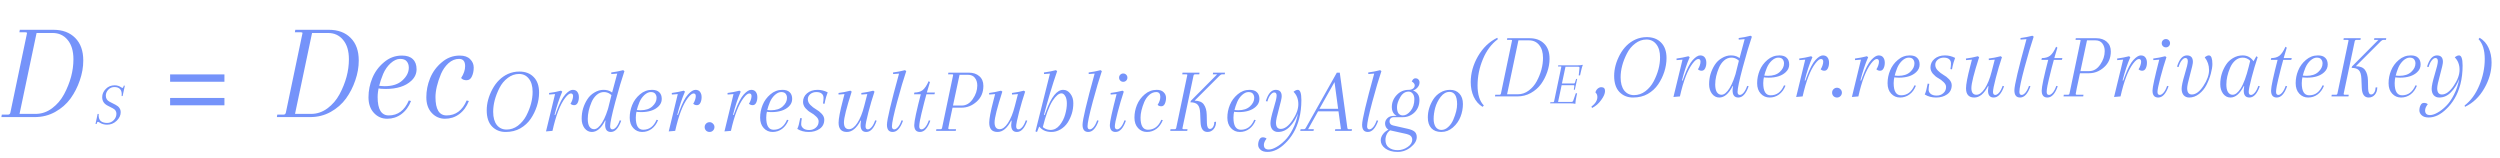 <svg width="363" height="23" viewBox="0 0 363 23" fill="none" xmlns="http://www.w3.org/2000/svg">
<path opacity="0.86" d="M32.587 11.87H24.701V10.804H32.587V11.87ZM32.587 15.29H24.701V14.224H32.587V15.29Z" fill="#6082FA"/>
<path opacity="0.86" d="M47.625 4.789H45.311L42.837 16.537H45.17C46.029 16.537 46.82 16.269 47.544 15.733C48.268 15.196 48.852 14.519 49.294 13.701C50.206 11.997 50.662 10.301 50.662 8.611C50.662 7.404 50.381 6.465 49.817 5.794C49.267 5.124 48.537 4.789 47.625 4.789ZM42.877 4.326H47.745C49.087 4.326 50.146 4.722 50.924 5.513C51.702 6.291 52.091 7.384 52.091 8.792C52.091 9.744 51.923 10.703 51.588 11.669C51.266 12.621 50.817 13.499 50.24 14.304C49.663 15.095 48.919 15.746 48.007 16.256C47.108 16.752 46.129 17 45.07 17H40.201L40.261 16.638H41.187C41.361 16.638 41.469 16.537 41.509 16.336C43.118 8.718 43.923 4.876 43.923 4.809C43.923 4.728 43.849 4.688 43.702 4.688H42.816L42.877 4.326ZM58.354 8.068C59.065 8.068 59.594 8.242 59.943 8.591C60.305 8.926 60.486 9.416 60.486 10.059C60.486 10.69 60.238 11.24 59.742 11.709C58.897 12.514 57.643 12.916 55.98 12.916C55.484 12.916 55.055 12.876 54.693 12.795V12.413C55.162 12.48 55.551 12.514 55.859 12.514C56.972 12.514 57.831 12.232 58.434 11.669C59.051 11.105 59.36 10.489 59.36 9.818C59.36 9.456 59.259 9.154 59.058 8.913C58.87 8.671 58.548 8.551 58.092 8.551C57.65 8.551 57.194 8.758 56.724 9.174C56.268 9.59 55.906 10.106 55.638 10.723C55.102 12.024 54.833 13.151 54.833 14.103C54.833 15.873 55.37 16.759 56.443 16.759C57.77 16.759 58.743 16.034 59.36 14.586L59.682 14.666C59.36 15.485 58.89 16.122 58.273 16.578C57.67 17.02 56.986 17.241 56.221 17.241C55.457 17.241 54.813 16.96 54.29 16.396C53.767 15.833 53.505 15.075 53.505 14.123C53.505 13.171 53.687 12.252 54.049 11.367C54.411 10.469 54.974 9.697 55.739 9.054C56.503 8.396 57.375 8.068 58.354 8.068ZM66.652 8.551C66.102 8.551 65.592 8.758 65.123 9.174C64.667 9.59 64.305 10.106 64.036 10.723C63.5 12.024 63.232 13.151 63.232 14.103C63.232 15.873 63.768 16.759 64.841 16.759C66.169 16.759 67.141 16.034 67.758 14.586L68.08 14.666C67.758 15.485 67.289 16.122 66.672 16.578C66.068 17.02 65.384 17.241 64.62 17.241C63.855 17.241 63.212 16.96 62.688 16.396C62.165 15.833 61.904 15.075 61.904 14.123C61.904 13.171 62.085 12.252 62.447 11.367C62.809 10.469 63.373 9.697 64.137 9.054C64.901 8.396 65.773 8.068 66.752 8.068C67.423 8.068 67.926 8.242 68.261 8.591C68.61 8.926 68.784 9.335 68.784 9.818C68.784 10.287 68.697 10.71 68.523 11.085C68.362 11.461 68.1 11.649 67.738 11.649C67.389 11.649 67.128 11.541 66.953 11.327C67.342 10.737 67.537 10.16 67.537 9.597C67.537 8.899 67.242 8.551 66.652 8.551Z" fill="#6082FA"/>
<path opacity="0.86" d="M73.755 10.738C74.274 10.506 74.824 10.39 75.405 10.39C76.29 10.39 76.987 10.658 77.497 11.194C78.016 11.722 78.275 12.469 78.275 13.434C78.275 14.087 78.168 14.748 77.953 15.419C77.739 16.081 77.439 16.693 77.055 17.256C76.67 17.82 76.169 18.28 75.552 18.638C74.936 18.987 74.225 19.161 73.42 19.161C72.615 19.161 71.954 18.893 71.435 18.356C70.925 17.82 70.671 17.042 70.671 16.023C70.671 15.003 70.948 13.975 71.502 12.938C72.065 11.901 72.817 11.168 73.755 10.738ZM76.786 11.422C76.429 10.966 75.955 10.738 75.365 10.738C74.775 10.738 74.229 10.931 73.728 11.315C73.228 11.691 72.83 12.169 72.535 12.75C71.918 13.948 71.609 15.111 71.609 16.237C71.609 17.051 71.784 17.686 72.132 18.142C72.49 18.589 72.964 18.812 73.554 18.812C74.153 18.812 74.703 18.625 75.204 18.249C75.704 17.864 76.107 17.386 76.411 16.814C77.028 15.625 77.336 14.462 77.336 13.327C77.336 12.513 77.153 11.878 76.786 11.422ZM81.453 13.166L81.641 13.3C81.212 14.284 80.836 15.415 80.514 16.693H80.621L80.836 16.103C81.256 14.959 81.672 14.163 82.083 13.716C82.495 13.269 82.852 13.045 83.156 13.045C83.46 13.045 83.684 13.143 83.827 13.34C83.979 13.537 84.055 13.792 84.055 14.105C84.055 14.418 83.997 14.69 83.88 14.923C83.764 15.155 83.594 15.271 83.371 15.271C83.156 15.271 82.978 15.2 82.834 15.057C82.924 14.941 83.009 14.771 83.089 14.547C83.17 14.324 83.21 14.127 83.21 13.957C83.21 13.698 83.103 13.568 82.888 13.568C82.665 13.568 82.387 13.787 82.056 14.225C81.332 15.173 80.72 16.765 80.219 19L79.28 19.081L80.595 13.662L79.736 13.729L79.723 13.501C80.34 13.421 80.916 13.309 81.453 13.166ZM88.589 18.343C88.589 18.638 88.701 18.785 88.925 18.785C89.094 18.785 89.278 18.674 89.475 18.45C89.671 18.218 89.841 17.891 89.984 17.471L90.199 17.525C89.814 18.616 89.314 19.161 88.697 19.161C88.142 19.161 87.865 18.812 87.865 18.115C87.865 17.409 88.451 14.932 89.622 10.685L88.764 10.752L88.75 10.524C89.367 10.443 89.944 10.332 90.48 10.188L90.668 10.323C90.293 11.422 89.85 12.915 89.34 14.802C88.84 16.68 88.589 17.86 88.589 18.343ZM87.999 17.511H87.865C87.311 18.611 86.667 19.161 85.934 19.161C85.514 19.161 85.16 18.978 84.874 18.611C84.597 18.235 84.459 17.779 84.459 17.243C84.459 16.698 84.53 16.192 84.673 15.727C84.816 15.263 85.017 14.829 85.277 14.427C85.536 14.015 85.88 13.684 86.309 13.434C86.739 13.175 87.177 13.045 87.624 13.045C88.482 13.045 89.09 13.421 89.448 14.172L89.26 14.413C88.84 13.716 88.317 13.367 87.691 13.367C87.306 13.367 86.953 13.506 86.631 13.783C86.318 14.06 86.072 14.409 85.894 14.829C85.527 15.687 85.344 16.497 85.344 17.256C85.344 17.757 85.424 18.133 85.585 18.383C85.755 18.633 85.978 18.759 86.256 18.759C86.64 18.759 87.034 18.437 87.436 17.793C87.838 17.14 88.196 16.21 88.509 15.003L87.999 17.511ZM94.665 13.045C95.139 13.045 95.492 13.161 95.724 13.394C95.966 13.617 96.087 13.944 96.087 14.373C96.087 14.793 95.921 15.16 95.59 15.473C95.027 16.009 94.191 16.277 93.082 16.277C92.751 16.277 92.465 16.251 92.224 16.197V15.942C92.537 15.987 92.796 16.009 93.002 16.009C93.744 16.009 94.316 15.821 94.719 15.446C95.13 15.07 95.335 14.659 95.335 14.212C95.335 13.971 95.268 13.769 95.134 13.608C95.009 13.447 94.794 13.367 94.49 13.367C94.195 13.367 93.891 13.506 93.579 13.783C93.275 14.06 93.033 14.404 92.854 14.816C92.497 15.683 92.318 16.434 92.318 17.069C92.318 18.249 92.675 18.839 93.391 18.839C94.276 18.839 94.924 18.356 95.335 17.391L95.55 17.444C95.335 17.99 95.022 18.414 94.611 18.718C94.209 19.013 93.753 19.161 93.243 19.161C92.734 19.161 92.304 18.973 91.956 18.598C91.607 18.222 91.433 17.717 91.433 17.082C91.433 16.447 91.553 15.835 91.795 15.245C92.036 14.646 92.412 14.132 92.921 13.702C93.431 13.264 94.012 13.045 94.665 13.045ZM99.271 13.166L99.459 13.3C99.03 14.284 98.654 15.415 98.332 16.693H98.44L98.654 16.103C99.075 14.959 99.49 14.163 99.902 13.716C100.313 13.269 100.671 13.045 100.975 13.045C101.279 13.045 101.502 13.143 101.645 13.34C101.797 13.537 101.873 13.792 101.873 14.105C101.873 14.418 101.815 14.69 101.699 14.923C101.583 15.155 101.413 15.271 101.189 15.271C100.975 15.271 100.796 15.2 100.653 15.057C100.742 14.941 100.827 14.771 100.908 14.547C100.988 14.324 101.028 14.127 101.028 13.957C101.028 13.698 100.921 13.568 100.706 13.568C100.483 13.568 100.206 13.787 99.875 14.225C99.151 15.173 98.538 16.765 98.037 19L97.099 19.081L98.413 13.662L97.555 13.729L97.541 13.501C98.158 13.421 98.735 13.309 99.271 13.166ZM102.518 18.96C102.384 18.817 102.317 18.647 102.317 18.45C102.317 18.253 102.384 18.088 102.518 17.954C102.661 17.811 102.831 17.739 103.028 17.739C103.225 17.739 103.39 17.811 103.524 17.954C103.667 18.088 103.739 18.253 103.739 18.45C103.739 18.647 103.667 18.817 103.524 18.96C103.39 19.094 103.225 19.161 103.028 19.161C102.831 19.161 102.661 19.094 102.518 18.96ZM107.365 13.166L107.553 13.3C107.124 14.284 106.748 15.415 106.426 16.693H106.533L106.748 16.103C107.168 14.959 107.584 14.163 107.995 13.716C108.407 13.269 108.764 13.045 109.068 13.045C109.372 13.045 109.596 13.143 109.739 13.34C109.891 13.537 109.967 13.792 109.967 14.105C109.967 14.418 109.909 14.69 109.792 14.923C109.676 15.155 109.506 15.271 109.283 15.271C109.068 15.271 108.889 15.2 108.746 15.057C108.836 14.941 108.921 14.771 109.001 14.547C109.082 14.324 109.122 14.127 109.122 13.957C109.122 13.698 109.015 13.568 108.8 13.568C108.576 13.568 108.299 13.787 107.968 14.225C107.244 15.173 106.632 16.765 106.131 19L105.192 19.081L106.507 13.662L105.648 13.729L105.635 13.501C106.252 13.421 106.828 13.309 107.365 13.166ZM113.603 13.045C114.077 13.045 114.43 13.161 114.662 13.394C114.904 13.617 115.024 13.944 115.024 14.373C115.024 14.793 114.859 15.16 114.528 15.473C113.965 16.009 113.129 16.277 112.02 16.277C111.689 16.277 111.403 16.251 111.162 16.197V15.942C111.475 15.987 111.734 16.009 111.94 16.009C112.682 16.009 113.254 15.821 113.656 15.446C114.068 15.07 114.273 14.659 114.273 14.212C114.273 13.971 114.206 13.769 114.072 13.608C113.947 13.447 113.732 13.367 113.428 13.367C113.133 13.367 112.829 13.506 112.516 13.783C112.212 14.06 111.971 14.404 111.792 14.816C111.434 15.683 111.256 16.434 111.256 17.069C111.256 18.249 111.613 18.839 112.329 18.839C113.214 18.839 113.862 18.356 114.273 17.391L114.488 17.444C114.273 17.99 113.96 18.414 113.549 18.718C113.147 19.013 112.691 19.161 112.181 19.161C111.671 19.161 111.242 18.973 110.894 18.598C110.545 18.222 110.37 17.717 110.37 17.082C110.37 16.447 110.491 15.835 110.733 15.245C110.974 14.646 111.35 14.132 111.859 13.702C112.369 13.264 112.95 13.045 113.603 13.045ZM118.531 13.367C118.191 13.367 117.901 13.465 117.659 13.662C117.418 13.859 117.297 14.109 117.297 14.413C117.297 14.717 117.422 14.994 117.673 15.245C117.923 15.495 118.196 15.705 118.491 15.875C118.786 16.036 119.059 16.251 119.309 16.519C119.559 16.787 119.684 17.073 119.684 17.377C119.684 17.949 119.461 18.392 119.014 18.705C118.576 19.009 118.044 19.161 117.418 19.161C116.792 19.161 116.242 19.013 115.768 18.718C115.92 18.414 116.063 17.887 116.197 17.136L116.425 17.176C116.363 17.543 116.331 17.833 116.331 18.048C116.331 18.253 116.43 18.446 116.627 18.625C116.832 18.794 117.123 18.879 117.498 18.879C117.883 18.879 118.205 18.763 118.464 18.531C118.732 18.298 118.866 17.994 118.866 17.619C118.866 17.377 118.746 17.145 118.504 16.921C118.272 16.689 118.012 16.497 117.726 16.345C117.449 16.192 117.19 15.978 116.948 15.701C116.716 15.424 116.6 15.12 116.6 14.789C116.6 14.297 116.792 13.886 117.176 13.555C117.57 13.215 118.084 13.045 118.719 13.045C119.211 13.045 119.698 13.166 120.181 13.407C120.136 13.506 120.06 13.729 119.953 14.078C119.854 14.427 119.778 14.757 119.725 15.07L119.497 15.03C119.55 14.744 119.577 14.471 119.577 14.212C119.577 13.944 119.488 13.738 119.309 13.595C119.139 13.443 118.88 13.367 118.531 13.367ZM124.954 18.155C124.954 18.021 124.976 17.806 125.021 17.511H124.954C124.382 18.611 123.72 19.161 122.969 19.161C122.164 19.161 121.762 18.714 121.762 17.82C121.762 17.239 121.968 16.161 122.379 14.588L122.62 13.662L121.762 13.729L121.749 13.501C122.365 13.421 122.942 13.309 123.479 13.166L123.666 13.3C122.915 15.634 122.54 17.127 122.54 17.779C122.54 18.432 122.786 18.759 123.277 18.759C123.689 18.759 124.091 18.459 124.485 17.86C124.887 17.252 125.218 16.438 125.477 15.419L125.933 13.662L125.075 13.729L125.061 13.501C125.678 13.421 126.255 13.309 126.791 13.166L126.979 13.3C126.666 14.23 126.371 15.227 126.094 16.291C125.817 17.355 125.678 18.039 125.678 18.343C125.678 18.638 125.79 18.785 126.013 18.785C126.183 18.785 126.367 18.674 126.563 18.45C126.76 18.218 126.93 17.891 127.073 17.471L127.288 17.525C126.903 18.616 126.402 19.161 125.785 19.161C125.231 19.161 124.954 18.826 124.954 18.155ZM129.509 18.343C129.509 18.638 129.62 18.785 129.844 18.785C130.014 18.785 130.197 18.674 130.394 18.45C130.591 18.218 130.76 17.891 130.903 17.471L131.118 17.525C130.734 18.616 130.233 19.161 129.616 19.161C129.062 19.161 128.784 18.812 128.784 18.115C128.784 17.409 129.37 14.932 130.541 10.685L129.683 10.752L129.67 10.524C130.287 10.443 130.863 10.332 131.4 10.188L131.587 10.323C131.212 11.422 130.769 12.915 130.26 14.802C129.759 16.68 129.509 17.86 129.509 18.343ZM132.709 13.689L132.776 13.434H135.753L135.686 13.689H132.709ZM134.841 11.784L135.029 11.919C134.824 12.544 134.546 13.528 134.198 14.869C133.858 16.21 133.652 17.078 133.581 17.471C133.509 17.855 133.473 18.146 133.473 18.343C133.473 18.638 133.585 18.785 133.809 18.785C133.979 18.785 134.162 18.674 134.359 18.45C134.555 18.218 134.725 17.891 134.868 17.471L135.083 17.525C134.698 18.616 134.198 19.161 133.581 19.161C133.026 19.161 132.749 18.826 132.749 18.155C132.749 17.601 133.08 16.054 133.742 13.515L132.776 13.434C133.268 13.434 133.666 13.318 133.97 13.085C134.274 12.844 134.564 12.41 134.841 11.784ZM139.621 15.634H138.307C137.895 17.529 137.69 18.526 137.69 18.625C137.69 18.714 137.739 18.759 137.837 18.759H138.816L138.776 19H135.919L135.96 18.759H136.577C136.693 18.759 136.764 18.692 136.791 18.557C137.864 13.479 138.401 10.917 138.401 10.873C138.401 10.819 138.351 10.792 138.253 10.792H137.663L137.703 10.551H140.694C141.302 10.551 141.803 10.72 142.196 11.06C142.589 11.4 142.786 11.869 142.786 12.469C142.786 13.416 142.46 14.181 141.807 14.762C141.154 15.343 140.426 15.634 139.621 15.634ZM140.546 10.859H139.326L138.374 15.325H139.634C140.278 15.325 140.815 15.012 141.244 14.386C141.682 13.761 141.901 13.103 141.901 12.415C141.901 11.968 141.785 11.597 141.552 11.302C141.329 11.007 140.993 10.859 140.546 10.859ZM146.826 18.155C146.826 18.021 146.848 17.806 146.893 17.511H146.826C146.253 18.611 145.592 19.161 144.841 19.161C144.036 19.161 143.634 18.714 143.634 17.82C143.634 17.239 143.839 16.161 144.251 14.588L144.492 13.662L143.634 13.729L143.62 13.501C144.237 13.421 144.814 13.309 145.35 13.166L145.538 13.3C144.787 15.634 144.412 17.127 144.412 17.779C144.412 18.432 144.657 18.759 145.149 18.759C145.56 18.759 145.963 18.459 146.356 17.86C146.759 17.252 147.089 16.438 147.349 15.419L147.805 13.662L146.946 13.729L146.933 13.501C147.55 13.421 148.127 13.309 148.663 13.166L148.851 13.3C148.538 14.23 148.243 15.227 147.966 16.291C147.688 17.355 147.55 18.039 147.55 18.343C147.55 18.638 147.662 18.785 147.885 18.785C148.055 18.785 148.238 18.674 148.435 18.45C148.632 18.218 148.802 17.891 148.945 17.471L149.159 17.525C148.775 18.616 148.274 19.161 147.657 19.161C147.103 19.161 146.826 18.826 146.826 18.155ZM151.581 16.693H151.689L151.903 16.103C152.654 14.065 153.477 13.045 154.371 13.045C154.791 13.045 155.14 13.233 155.417 13.608C155.703 13.975 155.846 14.431 155.846 14.976C155.846 15.513 155.775 16.014 155.632 16.479C155.489 16.944 155.288 17.382 155.028 17.793C154.769 18.195 154.425 18.526 153.996 18.785C153.566 19.036 153.128 19.161 152.681 19.161C152.234 19.161 151.85 19.076 151.528 18.906C151.206 18.727 150.956 18.495 150.777 18.209L150.897 17.847C151.327 18.526 151.877 18.866 152.547 18.866C153.057 18.866 153.499 18.633 153.875 18.169C154.25 17.695 154.514 17.176 154.666 16.613C154.827 16.041 154.908 15.517 154.908 15.043C154.908 14.561 154.827 14.194 154.666 13.944C154.514 13.684 154.335 13.555 154.13 13.555C153.924 13.555 153.718 13.644 153.513 13.823C153.307 13.993 153.084 14.261 152.842 14.628C152.324 15.432 151.836 16.751 151.38 18.584L150.978 18.155L150.576 19.161L150.348 19.081L152.453 10.685L151.595 10.752L151.581 10.524C152.198 10.443 152.775 10.332 153.312 10.188L153.499 10.323C152.775 12.433 152.136 14.556 151.581 16.693ZM157.909 18.343C157.909 18.638 158.021 18.785 158.244 18.785C158.414 18.785 158.598 18.674 158.794 18.45C158.991 18.218 159.161 17.891 159.304 17.471L159.518 17.525C159.134 18.616 158.633 19.161 158.016 19.161C157.462 19.161 157.185 18.812 157.185 18.115C157.185 17.409 157.77 14.932 158.942 10.685L158.083 10.752L158.07 10.524C158.687 10.443 159.264 10.332 159.8 10.188L159.988 10.323C159.612 11.422 159.17 12.915 158.66 14.802C158.159 16.68 157.909 17.86 157.909 18.343ZM162.665 11.704C162.549 11.588 162.491 11.445 162.491 11.275C162.491 11.105 162.549 10.962 162.665 10.846C162.781 10.729 162.925 10.671 163.094 10.671C163.264 10.671 163.407 10.729 163.524 10.846C163.64 10.962 163.698 11.105 163.698 11.275C163.698 11.445 163.64 11.588 163.524 11.704C163.407 11.82 163.264 11.878 163.094 11.878C162.925 11.878 162.781 11.82 162.665 11.704ZM161.15 18.155C161.15 17.681 161.476 16.183 162.129 13.662L161.27 13.729L161.257 13.501C161.874 13.421 162.451 13.309 162.987 13.166L163.175 13.3C162.862 14.23 162.567 15.227 162.29 16.291C162.013 17.355 161.874 18.039 161.874 18.343C161.874 18.638 161.986 18.785 162.209 18.785C162.379 18.785 162.562 18.674 162.759 18.45C162.956 18.218 163.126 17.891 163.269 17.471L163.483 17.525C163.099 18.616 162.598 19.161 161.981 19.161C161.427 19.161 161.15 18.826 161.15 18.155ZM167.887 13.367C167.521 13.367 167.181 13.506 166.868 13.783C166.564 14.06 166.323 14.404 166.144 14.816C165.786 15.683 165.607 16.434 165.607 17.069C165.607 18.249 165.965 18.839 166.68 18.839C167.565 18.839 168.214 18.356 168.625 17.391L168.84 17.444C168.625 17.99 168.312 18.414 167.901 18.718C167.498 19.013 167.042 19.161 166.533 19.161C166.023 19.161 165.594 18.973 165.245 18.598C164.897 18.222 164.722 17.717 164.722 17.082C164.722 16.447 164.843 15.835 165.084 15.245C165.326 14.646 165.701 14.132 166.211 13.702C166.721 13.264 167.302 13.045 167.954 13.045C168.401 13.045 168.737 13.161 168.96 13.394C169.193 13.617 169.309 13.89 169.309 14.212C169.309 14.525 169.251 14.807 169.135 15.057C169.027 15.307 168.853 15.432 168.612 15.432C168.379 15.432 168.205 15.361 168.089 15.218C168.348 14.825 168.477 14.44 168.477 14.065C168.477 13.6 168.281 13.367 167.887 13.367ZM173.298 10.98L171.689 18.625C171.689 18.714 171.738 18.759 171.837 18.759H172.427L172.386 19H169.919L169.959 18.759H170.576C170.692 18.759 170.764 18.692 170.79 18.557C171.863 13.479 172.4 10.917 172.4 10.873C172.4 10.819 172.351 10.792 172.252 10.792H171.662L171.702 10.551H174.17L174.13 10.792H173.526C173.41 10.792 173.334 10.855 173.298 10.98ZM175.216 16.653L175.243 17.887C175.261 18.441 175.409 18.718 175.686 18.718C175.865 18.718 176.012 18.625 176.128 18.437C176.254 18.249 176.316 18.008 176.316 17.712L176.571 17.672C176.571 18.128 176.45 18.49 176.209 18.759C175.976 19.027 175.681 19.161 175.324 19.161C174.689 19.161 174.354 18.683 174.318 17.726L174.264 16.412C174.237 15.83 174.117 15.428 173.902 15.204C173.687 14.972 173.334 14.856 172.842 14.856L172.91 14.641L176.732 10.792H176.102L176.142 10.551H177.872L177.832 10.792H177.483C177.34 10.792 177.21 10.855 177.094 10.98L173.459 14.614C174.103 14.623 174.55 14.811 174.801 15.178C175.06 15.544 175.198 16.036 175.216 16.653ZM181.444 13.045C181.918 13.045 182.271 13.161 182.504 13.394C182.745 13.617 182.866 13.944 182.866 14.373C182.866 14.793 182.7 15.16 182.37 15.473C181.806 16.009 180.97 16.277 179.862 16.277C179.531 16.277 179.245 16.251 179.003 16.197V15.942C179.316 15.987 179.576 16.009 179.781 16.009C180.523 16.009 181.096 15.821 181.498 15.446C181.909 15.07 182.115 14.659 182.115 14.212C182.115 13.971 182.048 13.769 181.914 13.608C181.788 13.447 181.574 13.367 181.27 13.367C180.975 13.367 180.671 13.506 180.358 13.783C180.054 14.06 179.812 14.404 179.634 14.816C179.276 15.683 179.097 16.434 179.097 17.069C179.097 18.249 179.455 18.839 180.17 18.839C181.055 18.839 181.704 18.356 182.115 17.391L182.329 17.444C182.115 17.99 181.802 18.414 181.391 18.718C180.988 19.013 180.532 19.161 180.023 19.161C179.513 19.161 179.084 18.973 178.735 18.598C178.386 18.222 178.212 17.717 178.212 17.082C178.212 16.447 178.333 15.835 178.574 15.245C178.816 14.646 179.191 14.132 179.701 13.702C180.21 13.264 180.792 13.045 181.444 13.045ZM185.957 18.718C186.529 18.718 187.097 18.303 187.66 17.471C188.232 16.631 188.518 15.848 188.518 15.124C188.518 14.391 188.286 13.792 187.821 13.327C188.045 13.139 188.25 13.045 188.438 13.045C188.787 13.045 188.961 13.537 188.961 14.521C188.961 15.504 188.854 16.407 188.639 17.23C188.425 18.043 188.143 18.736 187.794 19.308C187.454 19.881 187.065 20.377 186.627 20.797C185.778 21.638 184.915 22.058 184.039 22.058C183.592 22.058 183.257 21.955 183.033 21.749C182.801 21.544 182.684 21.302 182.684 21.025C182.684 20.748 182.742 20.498 182.859 20.274C182.966 20.051 183.131 19.939 183.355 19.939C183.578 19.939 183.762 20.001 183.905 20.127C183.645 20.457 183.516 20.761 183.516 21.039C183.516 21.486 183.753 21.709 184.227 21.709C184.54 21.709 184.902 21.593 185.313 21.36C185.724 21.137 186.14 20.815 186.56 20.395C186.981 19.983 187.365 19.429 187.714 18.732C188.071 18.034 188.322 17.279 188.465 16.465C188.17 17.243 187.772 17.887 187.271 18.396C186.779 18.906 186.212 19.161 185.568 19.161C185.237 19.161 184.969 19.049 184.763 18.826C184.566 18.593 184.468 18.28 184.468 17.887C184.468 17.493 184.616 16.805 184.911 15.821C185.215 14.838 185.367 14.194 185.367 13.89C185.367 13.577 185.25 13.421 185.018 13.421C184.848 13.421 184.669 13.537 184.481 13.769C184.294 13.993 184.142 14.315 184.025 14.735L183.797 14.681C184.128 13.591 184.607 13.045 185.233 13.045C185.814 13.045 186.104 13.358 186.104 13.984C186.104 14.234 185.966 14.856 185.689 15.848C185.411 16.841 185.273 17.493 185.273 17.806C185.273 18.414 185.501 18.718 185.957 18.718ZM194.71 18.759L194.348 16.17H191.384L189.936 18.759H190.767L190.727 19H188.796L188.849 18.759H189.319C189.444 18.759 189.538 18.696 189.6 18.571L194.107 10.551H194.536L195.636 18.571C195.654 18.696 195.721 18.759 195.837 18.759H196.306L196.266 19H193.839L193.879 18.759H194.71ZM193.772 11.919L191.585 15.795H194.295L193.772 11.919ZM198.503 18.343C198.503 18.638 198.614 18.785 198.838 18.785C199.008 18.785 199.191 18.674 199.388 18.45C199.585 18.218 199.754 17.891 199.898 17.471L200.112 17.525C199.728 18.616 199.227 19.161 198.61 19.161C198.056 19.161 197.778 18.812 197.778 18.115C197.778 17.409 198.364 14.932 199.535 10.685L198.677 10.752L198.664 10.524C199.281 10.443 199.857 10.332 200.394 10.188L200.582 10.323C200.206 11.422 199.763 12.915 199.254 14.802C198.753 16.68 198.503 17.86 198.503 18.343ZM202.293 18.222L204.426 18.705C204.891 18.812 205.221 18.955 205.418 19.134C205.615 19.322 205.713 19.577 205.713 19.899C205.713 20.417 205.427 20.904 204.855 21.36C204.292 21.825 203.648 22.058 202.924 22.058C202.199 22.058 201.609 21.892 201.153 21.562C200.706 21.231 200.483 20.837 200.483 20.381C200.483 20.069 200.59 19.769 200.805 19.483C201.01 19.197 201.319 18.955 201.73 18.759L201.998 18.839C201.73 18.973 201.524 19.174 201.381 19.443C201.238 19.72 201.167 20.01 201.167 20.314C201.167 20.815 201.332 21.186 201.663 21.427C201.994 21.678 202.418 21.803 202.937 21.803C203.465 21.803 203.947 21.651 204.385 21.347C204.833 21.052 205.056 20.694 205.056 20.274C205.056 19.854 204.783 19.581 204.238 19.456L201.931 18.946C201.672 18.893 201.471 18.772 201.328 18.584C201.185 18.396 201.113 18.169 201.113 17.9C201.113 17.632 201.225 17.386 201.448 17.163C201.672 16.939 201.98 16.827 202.374 16.827H203.728L203.688 17.015H202.374C202.186 17.015 202.034 17.073 201.918 17.189C201.81 17.306 201.757 17.444 201.757 17.605C201.757 17.936 201.936 18.142 202.293 18.222ZM204.546 13.233L204.533 13.045C204.783 13.045 204.993 12.987 205.163 12.871C205.333 12.746 205.418 12.585 205.418 12.388C205.418 12.191 205.275 12.004 204.989 11.825C205.132 11.521 205.302 11.369 205.499 11.369C205.704 11.369 205.856 11.427 205.955 11.543C206.062 11.659 206.116 11.807 206.116 11.986C206.116 12.299 205.973 12.585 205.686 12.844C205.409 13.103 205.029 13.233 204.546 13.233ZM202.092 15.553C202.092 14.892 202.325 14.31 202.789 13.81C203.263 13.3 203.845 13.045 204.533 13.045C205.016 13.045 205.396 13.175 205.673 13.434C205.959 13.684 206.102 14.042 206.102 14.507C206.102 15.258 205.861 15.866 205.378 16.331C204.895 16.787 204.332 17.015 203.688 17.015C203.196 17.015 202.807 16.89 202.521 16.64C202.235 16.38 202.092 16.018 202.092 15.553ZM204.52 13.3C204.028 13.3 203.625 13.573 203.313 14.118C203 14.655 202.843 15.133 202.843 15.553C202.843 15.973 202.919 16.282 203.071 16.479C203.232 16.666 203.442 16.76 203.701 16.76C204.095 16.76 204.47 16.537 204.828 16.09C205.186 15.643 205.365 15.079 205.365 14.4C205.365 14.06 205.284 13.792 205.123 13.595C204.971 13.398 204.77 13.3 204.52 13.3ZM207.32 17.055C207.32 16.134 207.588 15.254 208.124 14.413C208.384 14.011 208.723 13.684 209.144 13.434C209.564 13.175 210.042 13.045 210.579 13.045C211.124 13.045 211.567 13.229 211.907 13.595C212.246 13.962 212.416 14.462 212.416 15.097C212.416 15.732 212.3 16.349 212.067 16.948C211.835 17.547 211.468 18.066 210.968 18.504C210.467 18.942 209.904 19.161 209.278 19.161C208.652 19.161 208.169 18.978 207.829 18.611C207.49 18.244 207.32 17.726 207.32 17.055ZM210.471 13.34C209.989 13.34 209.559 13.582 209.184 14.065C208.817 14.547 208.554 15.075 208.393 15.647C208.241 16.219 208.165 16.756 208.165 17.256C208.165 17.748 208.263 18.142 208.46 18.437C208.665 18.723 208.943 18.866 209.291 18.866C209.649 18.866 209.98 18.723 210.284 18.437C210.597 18.151 210.843 17.797 211.021 17.377C211.388 16.519 211.571 15.777 211.571 15.151C211.571 14.516 211.473 14.056 211.276 13.769C211.079 13.483 210.811 13.34 210.471 13.34Z" fill="#6082FA"/>
<path opacity="0.86" d="M231.067 15.489C231.648 15.042 231.939 14.572 231.939 14.081C231.939 13.812 231.845 13.593 231.657 13.423C231.702 13.218 231.805 13.039 231.966 12.887C232.136 12.735 232.314 12.659 232.502 12.659C232.869 12.659 233.052 12.842 233.052 13.209C233.052 13.575 232.869 14.009 232.502 14.51C232.144 15.019 231.702 15.408 231.174 15.677L231.067 15.489ZM237.46 5.738C237.978 5.506 238.528 5.39 239.109 5.39C239.994 5.39 240.692 5.658 241.202 6.194C241.72 6.722 241.979 7.468 241.979 8.434C241.979 9.087 241.872 9.748 241.658 10.419C241.443 11.081 241.143 11.693 240.759 12.257C240.374 12.82 239.874 13.28 239.257 13.638C238.64 13.987 237.929 14.161 237.124 14.161C236.32 14.161 235.658 13.893 235.139 13.356C234.63 12.82 234.375 12.042 234.375 11.023C234.375 10.003 234.652 8.975 235.206 7.938C235.77 6.901 236.521 6.168 237.46 5.738ZM240.491 6.422C240.133 5.966 239.659 5.738 239.069 5.738C238.479 5.738 237.934 5.931 237.433 6.315C236.932 6.691 236.534 7.169 236.239 7.75C235.622 8.948 235.314 10.111 235.314 11.237C235.314 12.051 235.488 12.686 235.837 13.142C236.194 13.589 236.668 13.812 237.258 13.812C237.858 13.812 238.407 13.624 238.908 13.249C239.409 12.864 239.811 12.386 240.115 11.814C240.732 10.625 241.041 9.462 241.041 8.327C241.041 7.513 240.857 6.878 240.491 6.422ZM245.157 8.166L245.345 8.3C244.916 9.284 244.54 10.415 244.219 11.693H244.326L244.54 11.103C244.961 9.959 245.376 9.163 245.788 8.716C246.199 8.269 246.557 8.045 246.861 8.045C247.165 8.045 247.388 8.144 247.531 8.34C247.683 8.537 247.759 8.792 247.759 9.105C247.759 9.418 247.701 9.69 247.585 9.923C247.469 10.155 247.299 10.271 247.075 10.271C246.861 10.271 246.682 10.2 246.539 10.057C246.628 9.941 246.713 9.771 246.794 9.547C246.874 9.324 246.914 9.127 246.914 8.957C246.914 8.698 246.807 8.568 246.592 8.568C246.369 8.568 246.092 8.787 245.761 9.225C245.037 10.173 244.424 11.765 243.923 14L242.985 14.081L244.299 8.662L243.441 8.729L243.427 8.501C244.044 8.421 244.621 8.309 245.157 8.166ZM252.294 13.343C252.294 13.638 252.405 13.785 252.629 13.785C252.799 13.785 252.982 13.674 253.179 13.45C253.376 13.218 253.545 12.891 253.689 12.471L253.903 12.525C253.519 13.616 253.018 14.161 252.401 14.161C251.847 14.161 251.569 13.812 251.569 13.115C251.569 12.409 252.155 9.932 253.326 5.685L252.468 5.752L252.455 5.524C253.072 5.443 253.648 5.332 254.185 5.188L254.373 5.323C253.997 6.422 253.554 7.916 253.045 9.802C252.544 11.68 252.294 12.86 252.294 13.343ZM251.704 12.511H251.569C251.015 13.611 250.371 14.161 249.638 14.161C249.218 14.161 248.865 13.978 248.579 13.611C248.301 13.236 248.163 12.78 248.163 12.243C248.163 11.698 248.234 11.193 248.377 10.727C248.521 10.263 248.722 9.829 248.981 9.427C249.24 9.015 249.585 8.684 250.014 8.434C250.443 8.175 250.881 8.045 251.328 8.045C252.186 8.045 252.794 8.421 253.152 9.172L252.964 9.413C252.544 8.716 252.021 8.367 251.395 8.367C251.011 8.367 250.657 8.506 250.336 8.783C250.023 9.06 249.777 9.409 249.598 9.829C249.231 10.687 249.048 11.496 249.048 12.257C249.048 12.757 249.129 13.133 249.289 13.383C249.459 13.633 249.683 13.759 249.96 13.759C250.345 13.759 250.738 13.437 251.14 12.793C251.543 12.14 251.9 11.21 252.213 10.003L251.704 12.511ZM258.369 8.045C258.843 8.045 259.196 8.161 259.429 8.394C259.67 8.617 259.791 8.944 259.791 9.373C259.791 9.793 259.625 10.16 259.295 10.473C258.731 11.009 257.895 11.277 256.787 11.277C256.456 11.277 256.17 11.251 255.928 11.197V10.942C256.241 10.987 256.501 11.009 256.706 11.009C257.448 11.009 258.021 10.821 258.423 10.446C258.834 10.07 259.04 9.659 259.04 9.212C259.04 8.971 258.973 8.769 258.839 8.608C258.713 8.448 258.499 8.367 258.195 8.367C257.9 8.367 257.596 8.506 257.283 8.783C256.979 9.06 256.737 9.404 256.559 9.816C256.201 10.683 256.022 11.434 256.022 12.069C256.022 13.249 256.38 13.839 257.095 13.839C257.98 13.839 258.629 13.356 259.04 12.391L259.254 12.444C259.04 12.99 258.727 13.414 258.316 13.718C257.913 14.013 257.457 14.161 256.948 14.161C256.438 14.161 256.009 13.973 255.66 13.598C255.311 13.222 255.137 12.717 255.137 12.082C255.137 11.447 255.258 10.835 255.499 10.245C255.741 9.646 256.116 9.132 256.626 8.702C257.135 8.264 257.717 8.045 258.369 8.045ZM262.976 8.166L263.163 8.3C262.734 9.284 262.359 10.415 262.037 11.693H262.144L262.359 11.103C262.779 9.959 263.195 9.163 263.606 8.716C264.017 8.269 264.375 8.045 264.679 8.045C264.983 8.045 265.206 8.144 265.35 8.34C265.502 8.537 265.578 8.792 265.578 9.105C265.578 9.418 265.519 9.69 265.403 9.923C265.287 10.155 265.117 10.271 264.894 10.271C264.679 10.271 264.5 10.2 264.357 10.057C264.446 9.941 264.531 9.771 264.612 9.547C264.692 9.324 264.733 9.127 264.733 8.957C264.733 8.698 264.625 8.568 264.411 8.568C264.187 8.568 263.91 8.787 263.579 9.225C262.855 10.173 262.242 11.765 261.742 14L260.803 14.081L262.117 8.662L261.259 8.729L261.246 8.501C261.862 8.421 262.439 8.309 262.976 8.166ZM266.223 13.96C266.088 13.817 266.021 13.647 266.021 13.45C266.021 13.253 266.088 13.088 266.223 12.954C266.366 12.811 266.535 12.739 266.732 12.739C266.929 12.739 267.094 12.811 267.228 12.954C267.371 13.088 267.443 13.253 267.443 13.45C267.443 13.647 267.371 13.817 267.228 13.96C267.094 14.094 266.929 14.161 266.732 14.161C266.535 14.161 266.366 14.094 266.223 13.96ZM271.069 8.166L271.257 8.3C270.828 9.284 270.452 10.415 270.13 11.693H270.238L270.452 11.103C270.873 9.959 271.288 9.163 271.7 8.716C272.111 8.269 272.469 8.045 272.773 8.045C273.077 8.045 273.3 8.144 273.443 8.34C273.595 8.537 273.671 8.792 273.671 9.105C273.671 9.418 273.613 9.69 273.497 9.923C273.381 10.155 273.211 10.271 272.987 10.271C272.773 10.271 272.594 10.2 272.451 10.057C272.54 9.941 272.625 9.771 272.706 9.547C272.786 9.324 272.826 9.127 272.826 8.957C272.826 8.698 272.719 8.568 272.504 8.568C272.281 8.568 272.004 8.787 271.673 9.225C270.949 10.173 270.336 11.765 269.835 14L268.897 14.081L270.211 8.662L269.353 8.729L269.339 8.501C269.956 8.421 270.533 8.309 271.069 8.166ZM277.307 8.045C277.781 8.045 278.134 8.161 278.367 8.394C278.608 8.617 278.729 8.944 278.729 9.373C278.729 9.793 278.563 10.16 278.232 10.473C277.669 11.009 276.833 11.277 275.724 11.277C275.394 11.277 275.108 11.251 274.866 11.197V10.942C275.179 10.987 275.438 11.009 275.644 11.009C276.386 11.009 276.958 10.821 277.361 10.446C277.772 10.07 277.978 9.659 277.978 9.212C277.978 8.971 277.911 8.769 277.776 8.608C277.651 8.448 277.437 8.367 277.133 8.367C276.838 8.367 276.534 8.506 276.221 8.783C275.917 9.06 275.675 9.404 275.496 9.816C275.139 10.683 274.96 11.434 274.96 12.069C274.96 13.249 275.318 13.839 276.033 13.839C276.918 13.839 277.566 13.356 277.978 12.391L278.192 12.444C277.978 12.99 277.665 13.414 277.253 13.718C276.851 14.013 276.395 14.161 275.885 14.161C275.376 14.161 274.947 13.973 274.598 13.598C274.249 13.222 274.075 12.717 274.075 12.082C274.075 11.447 274.196 10.835 274.437 10.245C274.678 9.646 275.054 9.132 275.564 8.702C276.073 8.264 276.654 8.045 277.307 8.045ZM282.235 8.367C281.896 8.367 281.605 8.465 281.364 8.662C281.122 8.859 281.001 9.109 281.001 9.413C281.001 9.717 281.127 9.994 281.377 10.245C281.627 10.495 281.9 10.705 282.195 10.875C282.49 11.036 282.763 11.251 283.013 11.519C283.264 11.787 283.389 12.073 283.389 12.377C283.389 12.949 283.165 13.392 282.718 13.705C282.28 14.009 281.748 14.161 281.122 14.161C280.496 14.161 279.946 14.013 279.473 13.718C279.625 13.414 279.768 12.887 279.902 12.136L280.13 12.176C280.067 12.543 280.036 12.833 280.036 13.048C280.036 13.253 280.134 13.446 280.331 13.624C280.537 13.794 280.827 13.879 281.203 13.879C281.587 13.879 281.909 13.763 282.168 13.531C282.437 13.298 282.571 12.994 282.571 12.619C282.571 12.377 282.45 12.145 282.209 11.921C281.976 11.689 281.717 11.496 281.431 11.345C281.153 11.193 280.894 10.978 280.653 10.701C280.42 10.424 280.304 10.12 280.304 9.789C280.304 9.297 280.496 8.886 280.881 8.555C281.274 8.215 281.788 8.045 282.423 8.045C282.915 8.045 283.402 8.166 283.885 8.407C283.84 8.506 283.764 8.729 283.657 9.078C283.559 9.427 283.483 9.757 283.429 10.07L283.201 10.03C283.255 9.744 283.281 9.471 283.281 9.212C283.281 8.944 283.192 8.738 283.013 8.595C282.843 8.443 282.584 8.367 282.235 8.367ZM288.658 13.155C288.658 13.021 288.681 12.806 288.725 12.511H288.658C288.086 13.611 287.424 14.161 286.673 14.161C285.869 14.161 285.466 13.714 285.466 12.82C285.466 12.239 285.672 11.161 286.083 9.588L286.325 8.662L285.466 8.729L285.453 8.501C286.07 8.421 286.647 8.309 287.183 8.166L287.371 8.3C286.62 10.634 286.244 12.127 286.244 12.78C286.244 13.432 286.49 13.759 286.982 13.759C287.393 13.759 287.796 13.459 288.189 12.86C288.591 12.252 288.922 11.438 289.181 10.419L289.637 8.662L288.779 8.729L288.766 8.501C289.383 8.421 289.959 8.309 290.496 8.166L290.684 8.3C290.371 9.23 290.076 10.227 289.798 11.291C289.521 12.355 289.383 13.039 289.383 13.343C289.383 13.638 289.494 13.785 289.718 13.785C289.888 13.785 290.071 13.674 290.268 13.45C290.464 13.218 290.634 12.891 290.777 12.471L290.992 12.525C290.608 13.616 290.107 14.161 289.49 14.161C288.936 14.161 288.658 13.826 288.658 13.155ZM293.213 13.343C293.213 13.638 293.325 13.785 293.548 13.785C293.718 13.785 293.901 13.674 294.098 13.45C294.295 13.218 294.465 12.891 294.608 12.471L294.822 12.525C294.438 13.616 293.937 14.161 293.32 14.161C292.766 14.161 292.489 13.812 292.489 13.115C292.489 12.409 293.074 9.932 294.246 5.685L293.387 5.752L293.374 5.524C293.991 5.443 294.568 5.332 295.104 5.188L295.292 5.323C294.916 6.422 294.474 7.916 293.964 9.802C293.463 11.68 293.213 12.86 293.213 13.343ZM296.413 8.689L296.48 8.434H299.458L299.391 8.689H296.413ZM298.546 6.784L298.734 6.919C298.528 7.544 298.251 8.528 297.902 9.869C297.562 11.21 297.357 12.078 297.285 12.471C297.214 12.855 297.178 13.146 297.178 13.343C297.178 13.638 297.29 13.785 297.513 13.785C297.683 13.785 297.866 13.674 298.063 13.45C298.26 13.218 298.43 12.891 298.573 12.471L298.787 12.525C298.403 13.616 297.902 14.161 297.285 14.161C296.731 14.161 296.454 13.826 296.454 13.155C296.454 12.601 296.784 11.054 297.446 8.515L296.48 8.434C296.972 8.434 297.37 8.318 297.674 8.085C297.978 7.844 298.269 7.41 298.546 6.784ZM303.325 10.634H302.011C301.6 12.529 301.394 13.526 301.394 13.624C301.394 13.714 301.443 13.759 301.542 13.759H302.521L302.48 14H299.624L299.664 13.759H300.281C300.397 13.759 300.469 13.691 300.495 13.557C301.568 8.479 302.105 5.917 302.105 5.872C302.105 5.819 302.056 5.792 301.957 5.792H301.367L301.407 5.551H304.398C305.006 5.551 305.507 5.72 305.9 6.06C306.294 6.4 306.491 6.869 306.491 7.468C306.491 8.416 306.164 9.181 305.511 9.762C304.859 10.343 304.13 10.634 303.325 10.634ZM304.251 5.859H303.03L302.078 10.325H303.339C303.983 10.325 304.519 10.012 304.948 9.386C305.386 8.76 305.605 8.103 305.605 7.415C305.605 6.968 305.489 6.597 305.257 6.302C305.033 6.007 304.698 5.859 304.251 5.859ZM309.135 8.166L309.323 8.3C308.894 9.284 308.518 10.415 308.196 11.693H308.304L308.518 11.103C308.938 9.959 309.354 9.163 309.766 8.716C310.177 8.269 310.534 8.045 310.838 8.045C311.142 8.045 311.366 8.144 311.509 8.34C311.661 8.537 311.737 8.792 311.737 9.105C311.737 9.418 311.679 9.69 311.563 9.923C311.446 10.155 311.277 10.271 311.053 10.271C310.838 10.271 310.66 10.2 310.517 10.057C310.606 9.941 310.691 9.771 310.771 9.547C310.852 9.324 310.892 9.127 310.892 8.957C310.892 8.698 310.785 8.568 310.57 8.568C310.347 8.568 310.07 8.787 309.739 9.225C309.014 10.173 308.402 11.765 307.901 14L306.962 14.081L308.277 8.662L307.418 8.729L307.405 8.501C308.022 8.421 308.599 8.309 309.135 8.166ZM314.059 6.704C313.942 6.588 313.884 6.445 313.884 6.275C313.884 6.105 313.942 5.962 314.059 5.846C314.175 5.729 314.318 5.671 314.488 5.671C314.658 5.671 314.801 5.729 314.917 5.846C315.033 5.962 315.091 6.105 315.091 6.275C315.091 6.445 315.033 6.588 314.917 6.704C314.801 6.82 314.658 6.878 314.488 6.878C314.318 6.878 314.175 6.82 314.059 6.704ZM312.543 13.155C312.543 12.681 312.869 11.184 313.522 8.662L312.664 8.729L312.65 8.501C313.267 8.421 313.844 8.309 314.38 8.166L314.568 8.3C314.255 9.23 313.96 10.227 313.683 11.291C313.406 12.355 313.267 13.039 313.267 13.343C313.267 13.638 313.379 13.785 313.603 13.785C313.772 13.785 313.956 13.674 314.152 13.45C314.349 13.218 314.519 12.891 314.662 12.471L314.877 12.525C314.492 13.616 313.991 14.161 313.375 14.161C312.82 14.161 312.543 13.826 312.543 13.155ZM318.261 13.718C318.834 13.718 319.392 13.303 319.938 12.471C320.483 11.639 320.756 10.875 320.756 10.178C320.756 9.48 320.546 8.863 320.126 8.327C320.349 8.139 320.55 8.045 320.729 8.045C320.908 8.045 321.038 8.157 321.118 8.38C321.199 8.604 321.239 8.908 321.239 9.292C321.239 9.668 321.163 10.137 321.011 10.701C320.859 11.264 320.649 11.809 320.38 12.337C320.112 12.855 319.755 13.289 319.307 13.638C318.86 13.987 318.382 14.161 317.872 14.161C317.542 14.161 317.273 14.049 317.068 13.826C316.871 13.593 316.773 13.28 316.773 12.887C316.773 12.493 316.92 11.805 317.215 10.821C317.519 9.838 317.671 9.194 317.671 8.89C317.671 8.577 317.555 8.421 317.323 8.421C317.153 8.421 316.974 8.537 316.786 8.769C316.598 8.993 316.446 9.315 316.33 9.735L316.102 9.681C316.433 8.591 316.911 8.045 317.537 8.045C318.118 8.045 318.409 8.358 318.409 8.984C318.409 9.234 318.27 9.856 317.993 10.848C317.716 11.841 317.577 12.493 317.577 12.806C317.577 13.414 317.805 13.718 318.261 13.718ZM327.814 8.3C327.501 9.23 327.206 10.227 326.929 11.291C326.652 12.355 326.513 13.039 326.513 13.343C326.513 13.638 326.625 13.785 326.848 13.785C327.018 13.785 327.202 13.674 327.398 13.45C327.595 13.218 327.765 12.891 327.908 12.471L328.123 12.525C327.738 13.616 327.237 14.161 326.62 14.161C326.066 14.161 325.789 13.826 325.789 13.155C325.789 13.021 325.811 12.806 325.856 12.511H325.789C325.235 13.611 324.591 14.161 323.858 14.161C323.437 14.161 323.084 13.978 322.798 13.611C322.521 13.236 322.382 12.78 322.382 12.243C322.382 11.698 322.454 11.193 322.597 10.727C322.74 10.263 322.941 9.829 323.2 9.427C323.46 9.015 323.804 8.684 324.233 8.434C324.662 8.175 325.132 8.045 325.641 8.045C326.303 8.045 326.826 8.327 327.211 8.89L327.626 8.166L327.814 8.3ZM324.179 13.759C324.555 13.759 324.935 13.468 325.319 12.887C325.758 12.216 326.164 11.121 326.54 9.601C326.62 9.243 326.683 8.984 326.728 8.823C326.415 8.519 326.053 8.367 325.641 8.367C325.239 8.367 324.877 8.506 324.555 8.783C324.242 9.06 323.996 9.409 323.817 9.829C323.451 10.687 323.267 11.496 323.267 12.257C323.267 12.757 323.348 13.133 323.509 13.383C323.679 13.633 323.902 13.759 324.179 13.759ZM329.719 8.689L329.786 8.434H332.763L332.696 8.689H329.719ZM331.851 6.784L332.039 6.919C331.833 7.544 331.556 8.528 331.207 9.869C330.867 11.21 330.662 12.078 330.59 12.471C330.519 12.855 330.483 13.146 330.483 13.343C330.483 13.638 330.595 13.785 330.818 13.785C330.988 13.785 331.171 13.674 331.368 13.45C331.565 13.218 331.735 12.891 331.878 12.471L332.092 12.525C331.708 13.616 331.207 14.161 330.59 14.161C330.036 14.161 329.759 13.826 329.759 13.155C329.759 12.601 330.09 11.054 330.751 8.515L329.786 8.434C330.277 8.434 330.675 8.318 330.979 8.085C331.283 7.844 331.574 7.41 331.851 6.784ZM336.563 8.045C337.037 8.045 337.391 8.161 337.623 8.394C337.864 8.617 337.985 8.944 337.985 9.373C337.985 9.793 337.82 10.16 337.489 10.473C336.926 11.009 336.09 11.277 334.981 11.277C334.65 11.277 334.364 11.251 334.123 11.197V10.942C334.435 10.987 334.695 11.009 334.9 11.009C335.643 11.009 336.215 10.821 336.617 10.446C337.028 10.07 337.234 9.659 337.234 9.212C337.234 8.971 337.167 8.769 337.033 8.608C336.908 8.448 336.693 8.367 336.389 8.367C336.094 8.367 335.79 8.506 335.477 8.783C335.173 9.06 334.932 9.404 334.753 9.816C334.395 10.683 334.216 11.434 334.216 12.069C334.216 13.249 334.574 13.839 335.289 13.839C336.175 13.839 336.823 13.356 337.234 12.391L337.449 12.444C337.234 12.99 336.921 13.414 336.51 13.718C336.107 14.013 335.651 14.161 335.142 14.161C334.632 14.161 334.203 13.973 333.854 13.598C333.506 13.222 333.331 12.717 333.331 12.082C333.331 11.447 333.452 10.835 333.693 10.245C333.935 9.646 334.31 9.132 334.82 8.702C335.33 8.264 335.911 8.045 336.563 8.045ZM341.908 5.98L340.298 13.624C340.298 13.714 340.347 13.759 340.446 13.759H341.036L340.996 14H338.528L338.568 13.759H339.185C339.301 13.759 339.373 13.691 339.4 13.557C340.472 8.479 341.009 5.917 341.009 5.872C341.009 5.819 340.96 5.792 340.861 5.792H340.271L340.312 5.551H342.779L342.739 5.792H342.136C342.019 5.792 341.943 5.855 341.908 5.98ZM343.825 11.653L343.852 12.887C343.87 13.441 344.018 13.718 344.295 13.718C344.474 13.718 344.621 13.624 344.737 13.437C344.863 13.249 344.925 13.008 344.925 12.713L345.18 12.672C345.18 13.128 345.059 13.49 344.818 13.759C344.585 14.027 344.29 14.161 343.933 14.161C343.298 14.161 342.963 13.683 342.927 12.726L342.873 11.412C342.846 10.83 342.726 10.428 342.511 10.204C342.296 9.972 341.943 9.856 341.452 9.856L341.519 9.641L345.341 5.792H344.711L344.751 5.551H346.481L346.441 5.792H346.092C345.949 5.792 345.819 5.855 345.703 5.98L342.068 9.614C342.712 9.623 343.159 9.811 343.41 10.178C343.669 10.544 343.808 11.036 343.825 11.653ZM350.053 8.045C350.527 8.045 350.88 8.161 351.113 8.394C351.354 8.617 351.475 8.944 351.475 9.373C351.475 9.793 351.31 10.16 350.979 10.473C350.415 11.009 349.579 11.277 348.471 11.277C348.14 11.277 347.854 11.251 347.612 11.197V10.942C347.925 10.987 348.185 11.009 348.39 11.009C349.132 11.009 349.705 10.821 350.107 10.446C350.518 10.07 350.724 9.659 350.724 9.212C350.724 8.971 350.657 8.769 350.523 8.608C350.398 8.448 350.183 8.367 349.879 8.367C349.584 8.367 349.28 8.506 348.967 8.783C348.663 9.06 348.422 9.404 348.243 9.816C347.885 10.683 347.706 11.434 347.706 12.069C347.706 13.249 348.064 13.839 348.779 13.839C349.664 13.839 350.313 13.356 350.724 12.391L350.938 12.444C350.724 12.99 350.411 13.414 350 13.718C349.597 14.013 349.141 14.161 348.632 14.161C348.122 14.161 347.693 13.973 347.344 13.598C346.995 13.222 346.821 12.717 346.821 12.082C346.821 11.447 346.942 10.835 347.183 10.245C347.425 9.646 347.8 9.132 348.31 8.702C348.819 8.264 349.401 8.045 350.053 8.045ZM354.566 13.718C355.138 13.718 355.706 13.303 356.269 12.471C356.841 11.631 357.127 10.848 357.127 10.124C357.127 9.391 356.895 8.792 356.43 8.327C356.654 8.139 356.859 8.045 357.047 8.045C357.396 8.045 357.57 8.537 357.57 9.52C357.57 10.504 357.463 11.407 357.248 12.23C357.034 13.043 356.752 13.736 356.403 14.309C356.063 14.881 355.675 15.377 355.236 15.797C354.387 16.638 353.524 17.058 352.648 17.058C352.201 17.058 351.866 16.955 351.642 16.749C351.41 16.544 351.293 16.302 351.293 16.025C351.293 15.748 351.351 15.498 351.468 15.274C351.575 15.051 351.74 14.939 351.964 14.939C352.187 14.939 352.371 15.001 352.514 15.127C352.255 15.457 352.125 15.761 352.125 16.039C352.125 16.486 352.362 16.709 352.836 16.709C353.149 16.709 353.511 16.593 353.922 16.36C354.333 16.137 354.749 15.815 355.169 15.395C355.59 14.983 355.974 14.429 356.323 13.732C356.68 13.034 356.931 12.279 357.074 11.465C356.779 12.243 356.381 12.887 355.88 13.396C355.388 13.906 354.821 14.161 354.177 14.161C353.846 14.161 353.578 14.049 353.372 13.826C353.175 13.593 353.077 13.28 353.077 12.887C353.077 12.493 353.225 11.805 353.52 10.821C353.824 9.838 353.976 9.194 353.976 8.89C353.976 8.577 353.859 8.421 353.627 8.421C353.457 8.421 353.278 8.537 353.091 8.769C352.903 8.993 352.751 9.315 352.635 9.735L352.407 9.681C352.737 8.591 353.216 8.045 353.842 8.045C354.423 8.045 354.713 8.358 354.713 8.984C354.713 9.234 354.575 9.856 354.298 10.848C354.02 11.841 353.882 12.493 353.882 12.806C353.882 13.414 354.11 13.718 354.566 13.718ZM357.861 15.314C358.755 14.635 359.466 13.665 359.993 12.404C360.521 11.143 360.785 9.869 360.785 8.582C360.785 7.285 360.485 6.32 359.886 5.685L360.047 5.484C360.628 5.832 361.062 6.324 361.348 6.959C361.634 7.585 361.777 8.291 361.777 9.078C361.777 10.357 361.424 11.608 360.718 12.833C360.02 14.058 359.086 14.952 357.914 15.515L357.861 15.314Z" fill="#6082FA"/>
<path opacity="0.86" d="M217.493 5.685C216.563 6.373 215.839 7.339 215.32 8.582C214.802 9.816 214.542 11.094 214.542 12.417C214.542 13.732 214.846 14.697 215.454 15.314L215.267 15.515C214.703 15.167 214.274 14.675 213.979 14.04C213.693 13.405 213.55 12.699 213.55 11.921C213.55 10.643 213.899 9.395 214.596 8.179C215.302 6.954 216.237 6.056 217.399 5.484L217.493 5.685ZM222.019 5.859H220.476L218.827 13.691H220.382C220.955 13.691 221.482 13.513 221.965 13.155C222.448 12.797 222.837 12.346 223.132 11.8C223.74 10.665 224.044 9.534 224.044 8.407C224.044 7.603 223.856 6.977 223.48 6.53C223.114 6.083 222.627 5.859 222.019 5.859ZM218.853 5.551H222.099C222.993 5.551 223.7 5.814 224.218 6.342C224.737 6.86 224.996 7.589 224.996 8.528C224.996 9.163 224.884 9.802 224.661 10.446C224.446 11.081 224.147 11.666 223.762 12.203C223.378 12.73 222.881 13.164 222.273 13.504C221.674 13.835 221.022 14 220.315 14H217.07L217.11 13.759H217.727C217.843 13.759 217.915 13.691 217.941 13.557C219.014 8.479 219.551 5.917 219.551 5.872C219.551 5.819 219.502 5.792 219.403 5.792H218.813L218.853 5.551Z" fill="#6082FA"/>
<path opacity="0.86" d="M226.251 9.49H228.884C229.327 9.49 229.642 9.463 229.828 9.411C229.741 9.615 229.636 9.991 229.513 10.539L229.426 10.95H229.233L229.347 9.839C229.347 9.74 229.283 9.691 229.155 9.691H227.309L226.793 12.122H228.56C228.618 12.117 228.659 12.076 228.682 12L228.857 11.457H229.006L228.665 13.032H228.516L228.595 12.49C228.595 12.408 228.563 12.367 228.499 12.367H226.749L226.233 14.799H228.166C228.306 14.799 228.397 14.735 228.437 14.606L228.805 13.539H228.997L228.91 13.95C228.799 14.469 228.744 14.845 228.744 15.079C228.575 15.026 228.274 15 227.843 15H225.087L225.114 14.843H225.516C225.592 14.843 225.639 14.799 225.656 14.711C226.356 11.399 226.706 9.729 226.706 9.699C226.706 9.664 226.674 9.647 226.609 9.647H226.225L226.251 9.49Z" fill="#6082FA"/>
<path opacity="0.86" d="M7.625 4.789H5.311L2.837 16.537H5.17C6.029 16.537 6.82 16.269 7.544 15.733C8.268 15.196 8.852 14.519 9.294 13.701C10.206 11.997 10.662 10.301 10.662 8.611C10.662 7.404 10.381 6.465 9.817 5.794C9.268 5.124 8.537 4.789 7.625 4.789ZM2.877 4.326H7.745C9.086 4.326 10.146 4.722 10.924 5.513C11.702 6.291 12.091 7.384 12.091 8.792C12.091 9.744 11.923 10.703 11.588 11.669C11.266 12.621 10.817 13.499 10.24 14.304C9.663 15.095 8.919 15.746 8.007 16.256C7.108 16.752 6.129 17 5.07 17H0.201L0.262 16.638H1.187C1.361 16.638 1.469 16.537 1.509 16.336C3.118 8.718 3.923 4.876 3.923 4.809C3.923 4.728 3.849 4.688 3.702 4.688H2.816L2.877 4.326Z" fill="#6082FA"/>
<path opacity="0.86" d="M15.548 18.105C15.134 18.105 14.77 18 14.455 17.79C14.35 17.726 14.277 17.694 14.236 17.694C14.131 17.694 14.064 17.796 14.035 18H13.869L14.175 16.539H14.332C14.326 16.586 14.324 16.656 14.324 16.749C14.324 17.128 14.431 17.408 14.647 17.589C14.869 17.764 15.169 17.851 15.548 17.851C15.933 17.851 16.254 17.717 16.51 17.449C16.773 17.175 16.904 16.863 16.904 16.513C16.904 16.157 16.723 15.892 16.362 15.717L15.662 15.358C15.114 15.09 14.84 14.673 14.84 14.108C14.84 13.665 15.012 13.268 15.356 12.918C15.7 12.562 16.131 12.385 16.65 12.385C16.994 12.385 17.306 12.481 17.586 12.673C17.68 12.737 17.744 12.769 17.779 12.769C17.837 12.769 17.887 12.708 17.927 12.586L17.971 12.437H18.128L17.805 13.95H17.656C17.668 13.834 17.674 13.749 17.674 13.697C17.674 13.335 17.58 13.07 17.394 12.901C17.213 12.726 16.951 12.638 16.607 12.638C16.262 12.638 15.968 12.767 15.723 13.023C15.484 13.28 15.364 13.568 15.364 13.889C15.364 14.286 15.542 14.577 15.898 14.764L16.799 15.227C17.283 15.478 17.525 15.834 17.525 16.294C17.525 16.749 17.327 17.166 16.93 17.545C16.534 17.918 16.073 18.105 15.548 18.105Z" fill="#6082FA"/>
</svg>
